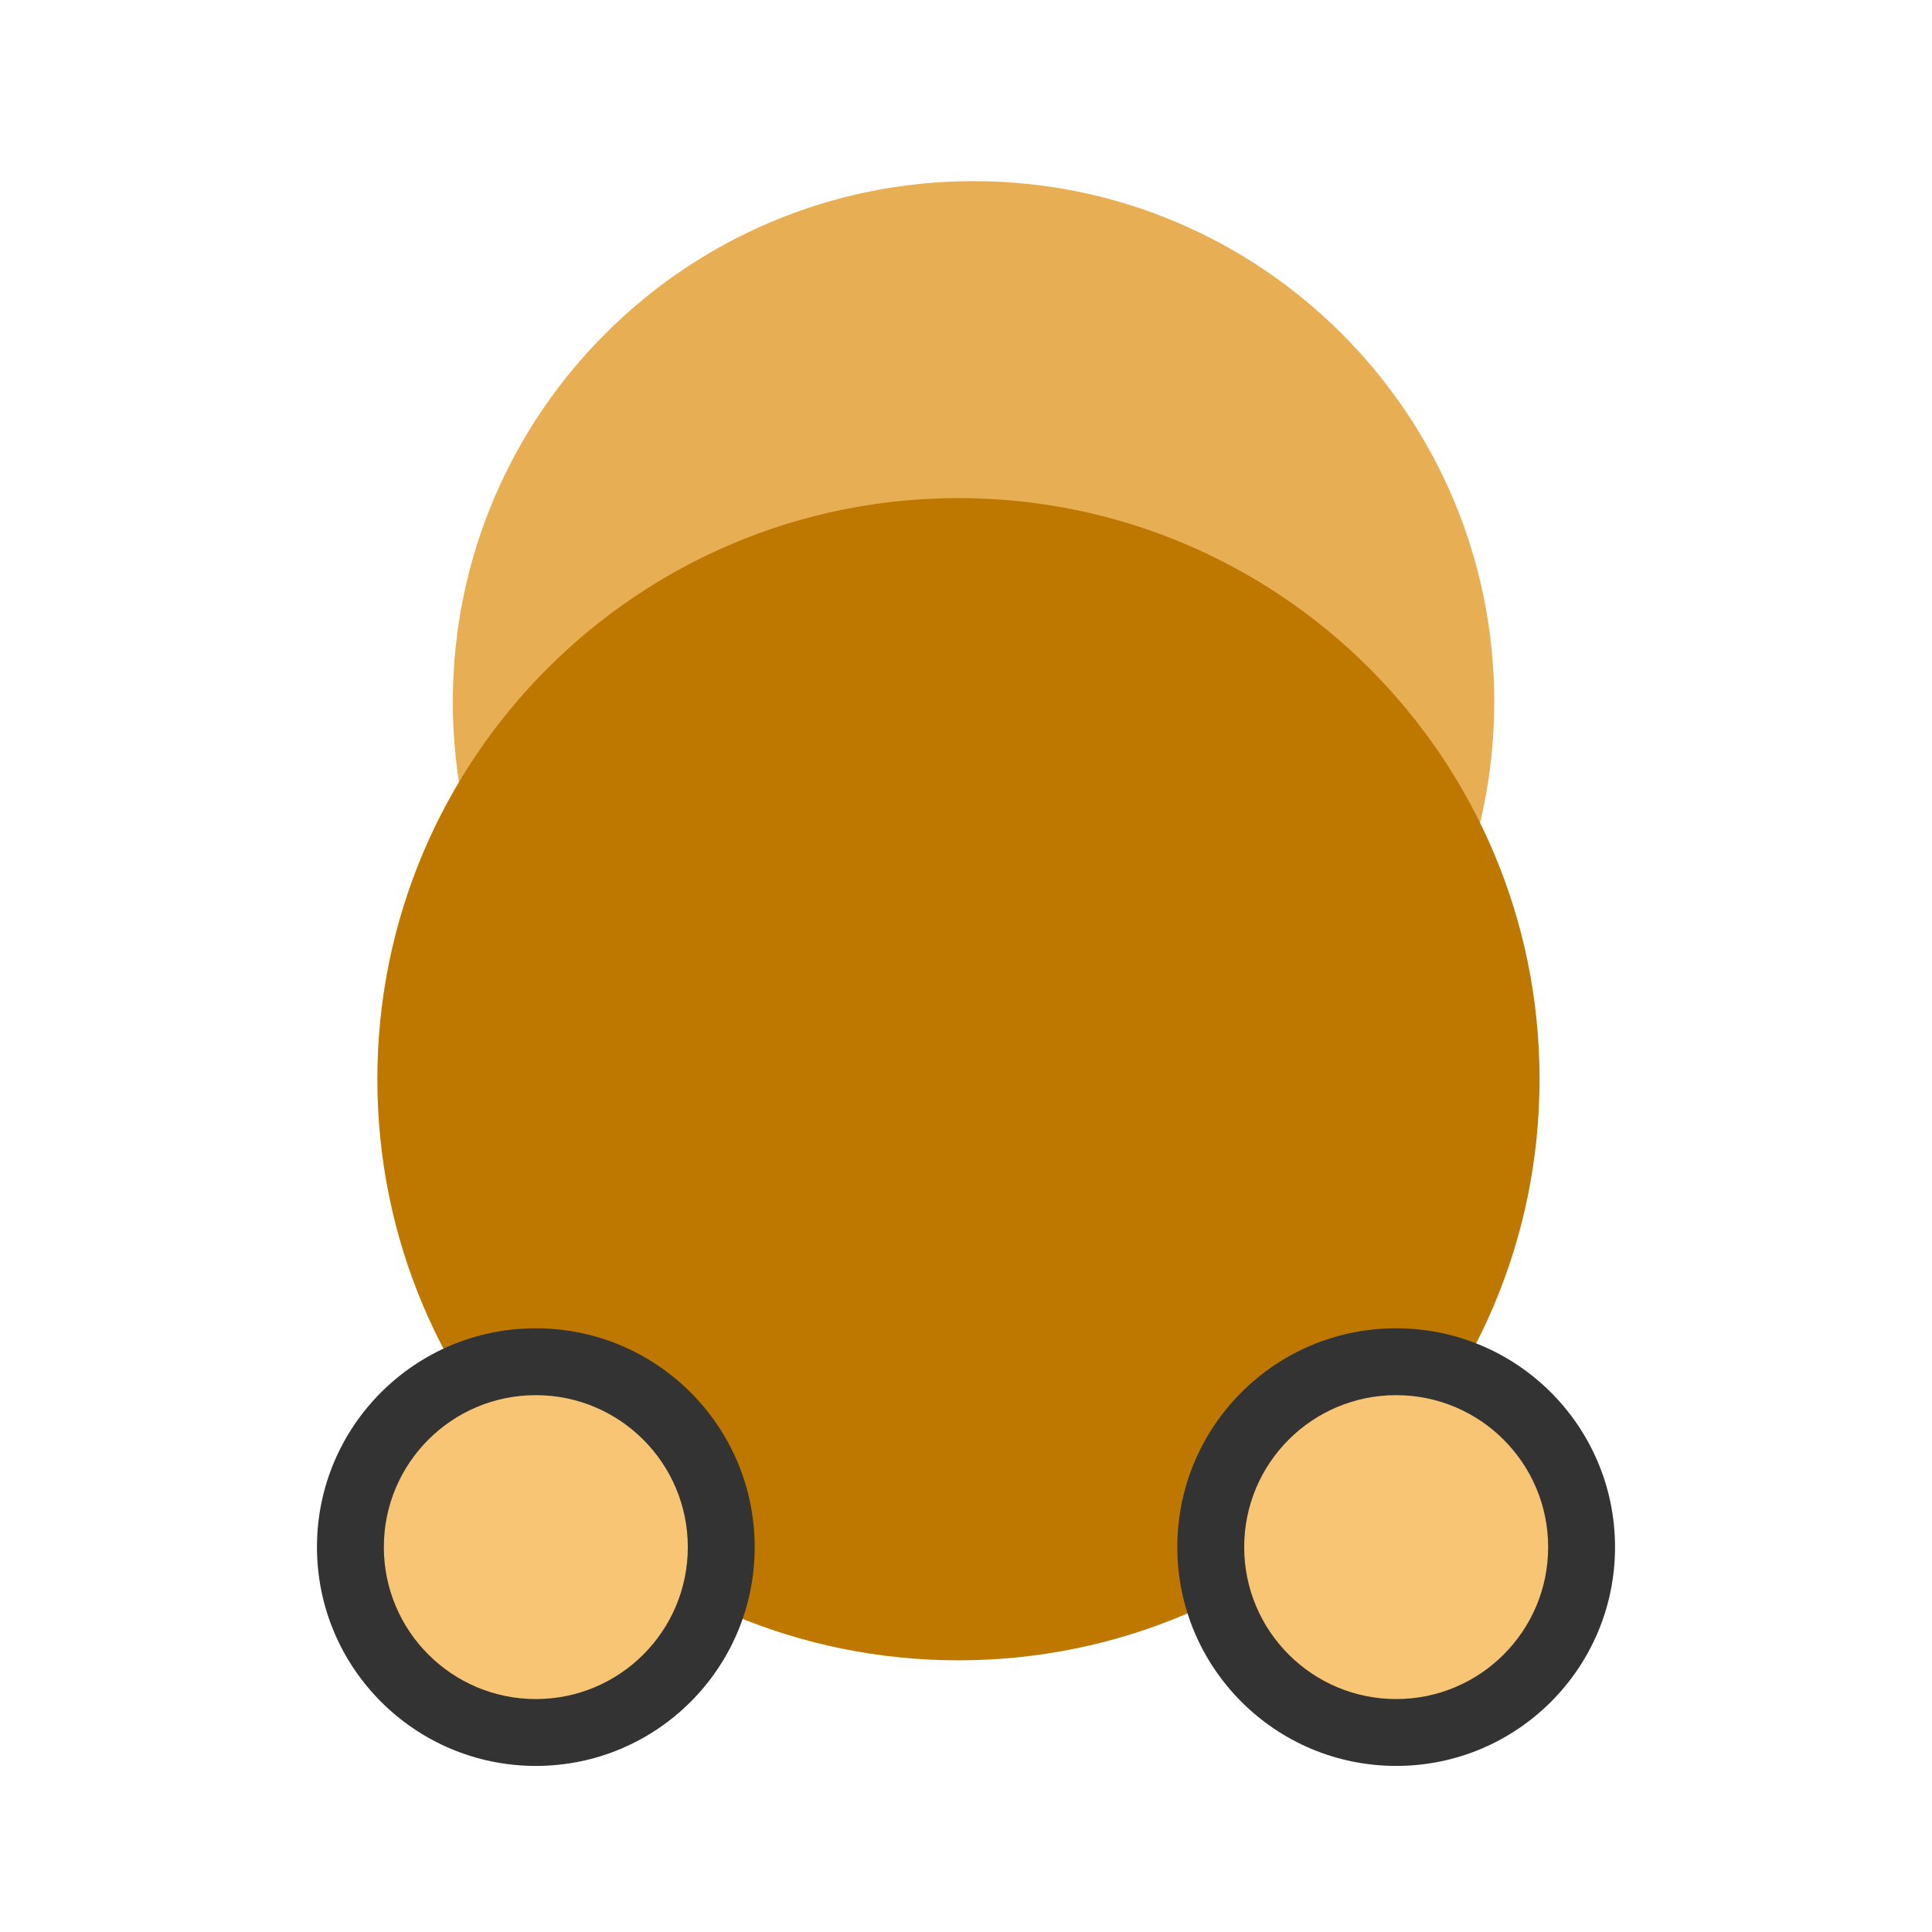 <svg width="128" height="128" viewBox="0 0 128 128" fill="none" xmlns="http://www.w3.org/2000/svg">
<path d="M33.58 46.501C33.58 63.577 47.423 77.419 64.499 77.419C81.575 77.418 95.418 63.575 95.418 46.499C95.418 29.423 81.575 15.581 64.499 15.581C47.423 15.582 33.58 29.425 33.58 46.501Z" fill="#E7AE53"/>
<path fill-rule="evenodd" clip-rule="evenodd" d="M91.838 46.499C91.838 31.4 79.598 19.161 64.499 19.161C49.4 19.162 37.16 31.402 37.16 46.501C37.16 61.6 49.4 73.839 64.499 73.839C79.598 73.838 91.838 61.598 91.838 46.499ZM64.499 12.001C83.552 12.001 98.998 27.446 98.998 46.499C98.998 65.552 83.552 80.998 64.499 80.999C45.446 80.999 30 65.554 30 46.501C30 27.448 45.446 12.002 64.499 12.001Z" fill="#E7AE53"/>
<path d="M25 71.503C25 92.766 42.237 110.002 63.5 110.001C84.763 110.001 102 92.763 102 71.5C102 50.237 84.763 33.001 63.5 33.001C42.237 33.002 25 50.24 25 71.503Z" fill="#BE7800"/>
<path d="M23.215 102.497C23.215 109.28 28.715 114.78 35.5 114.782C42.284 114.783 47.784 109.285 47.784 102.502C47.784 95.719 42.284 90.219 35.5 90.217C28.715 90.216 23.215 95.714 23.215 102.497Z" fill="#F8C574"/>
<path fill-rule="evenodd" clip-rule="evenodd" d="M35.5 88.003C43.508 88.004 50 94.496 50 102.503C50 110.509 43.508 116.999 35.5 116.997C27.492 116.995 21 110.503 21 102.497C21 94.49 27.492 88.001 35.5 88.003ZM45.569 102.502C45.569 96.942 41.061 92.434 35.5 92.433C29.939 92.431 25.431 96.938 25.431 102.498C25.431 108.058 29.939 112.566 35.5 112.567C41.061 112.568 45.569 108.062 45.569 102.502Z" fill="#333333"/>
<path d="M80.215 102.497C80.215 109.28 85.715 114.78 92.5 114.782C99.284 114.783 104.784 109.285 104.784 102.502C104.784 95.719 99.284 90.219 92.5 90.217C85.715 90.216 80.215 95.714 80.215 102.497Z" fill="#F8C574"/>
<path fill-rule="evenodd" clip-rule="evenodd" d="M92.5 88.003C100.508 88.004 107 94.496 107 102.503C107 110.509 100.508 116.999 92.5 116.997C84.492 116.995 78 110.503 78 102.497C78 94.49 84.492 88.001 92.5 88.003ZM102.569 102.502C102.569 96.942 98.061 92.434 92.5 92.433C86.939 92.431 82.431 96.938 82.431 102.498C82.431 108.058 86.939 112.566 92.5 112.567C98.061 112.568 102.569 108.062 102.569 102.502Z" fill="#333333"/>
</svg>

